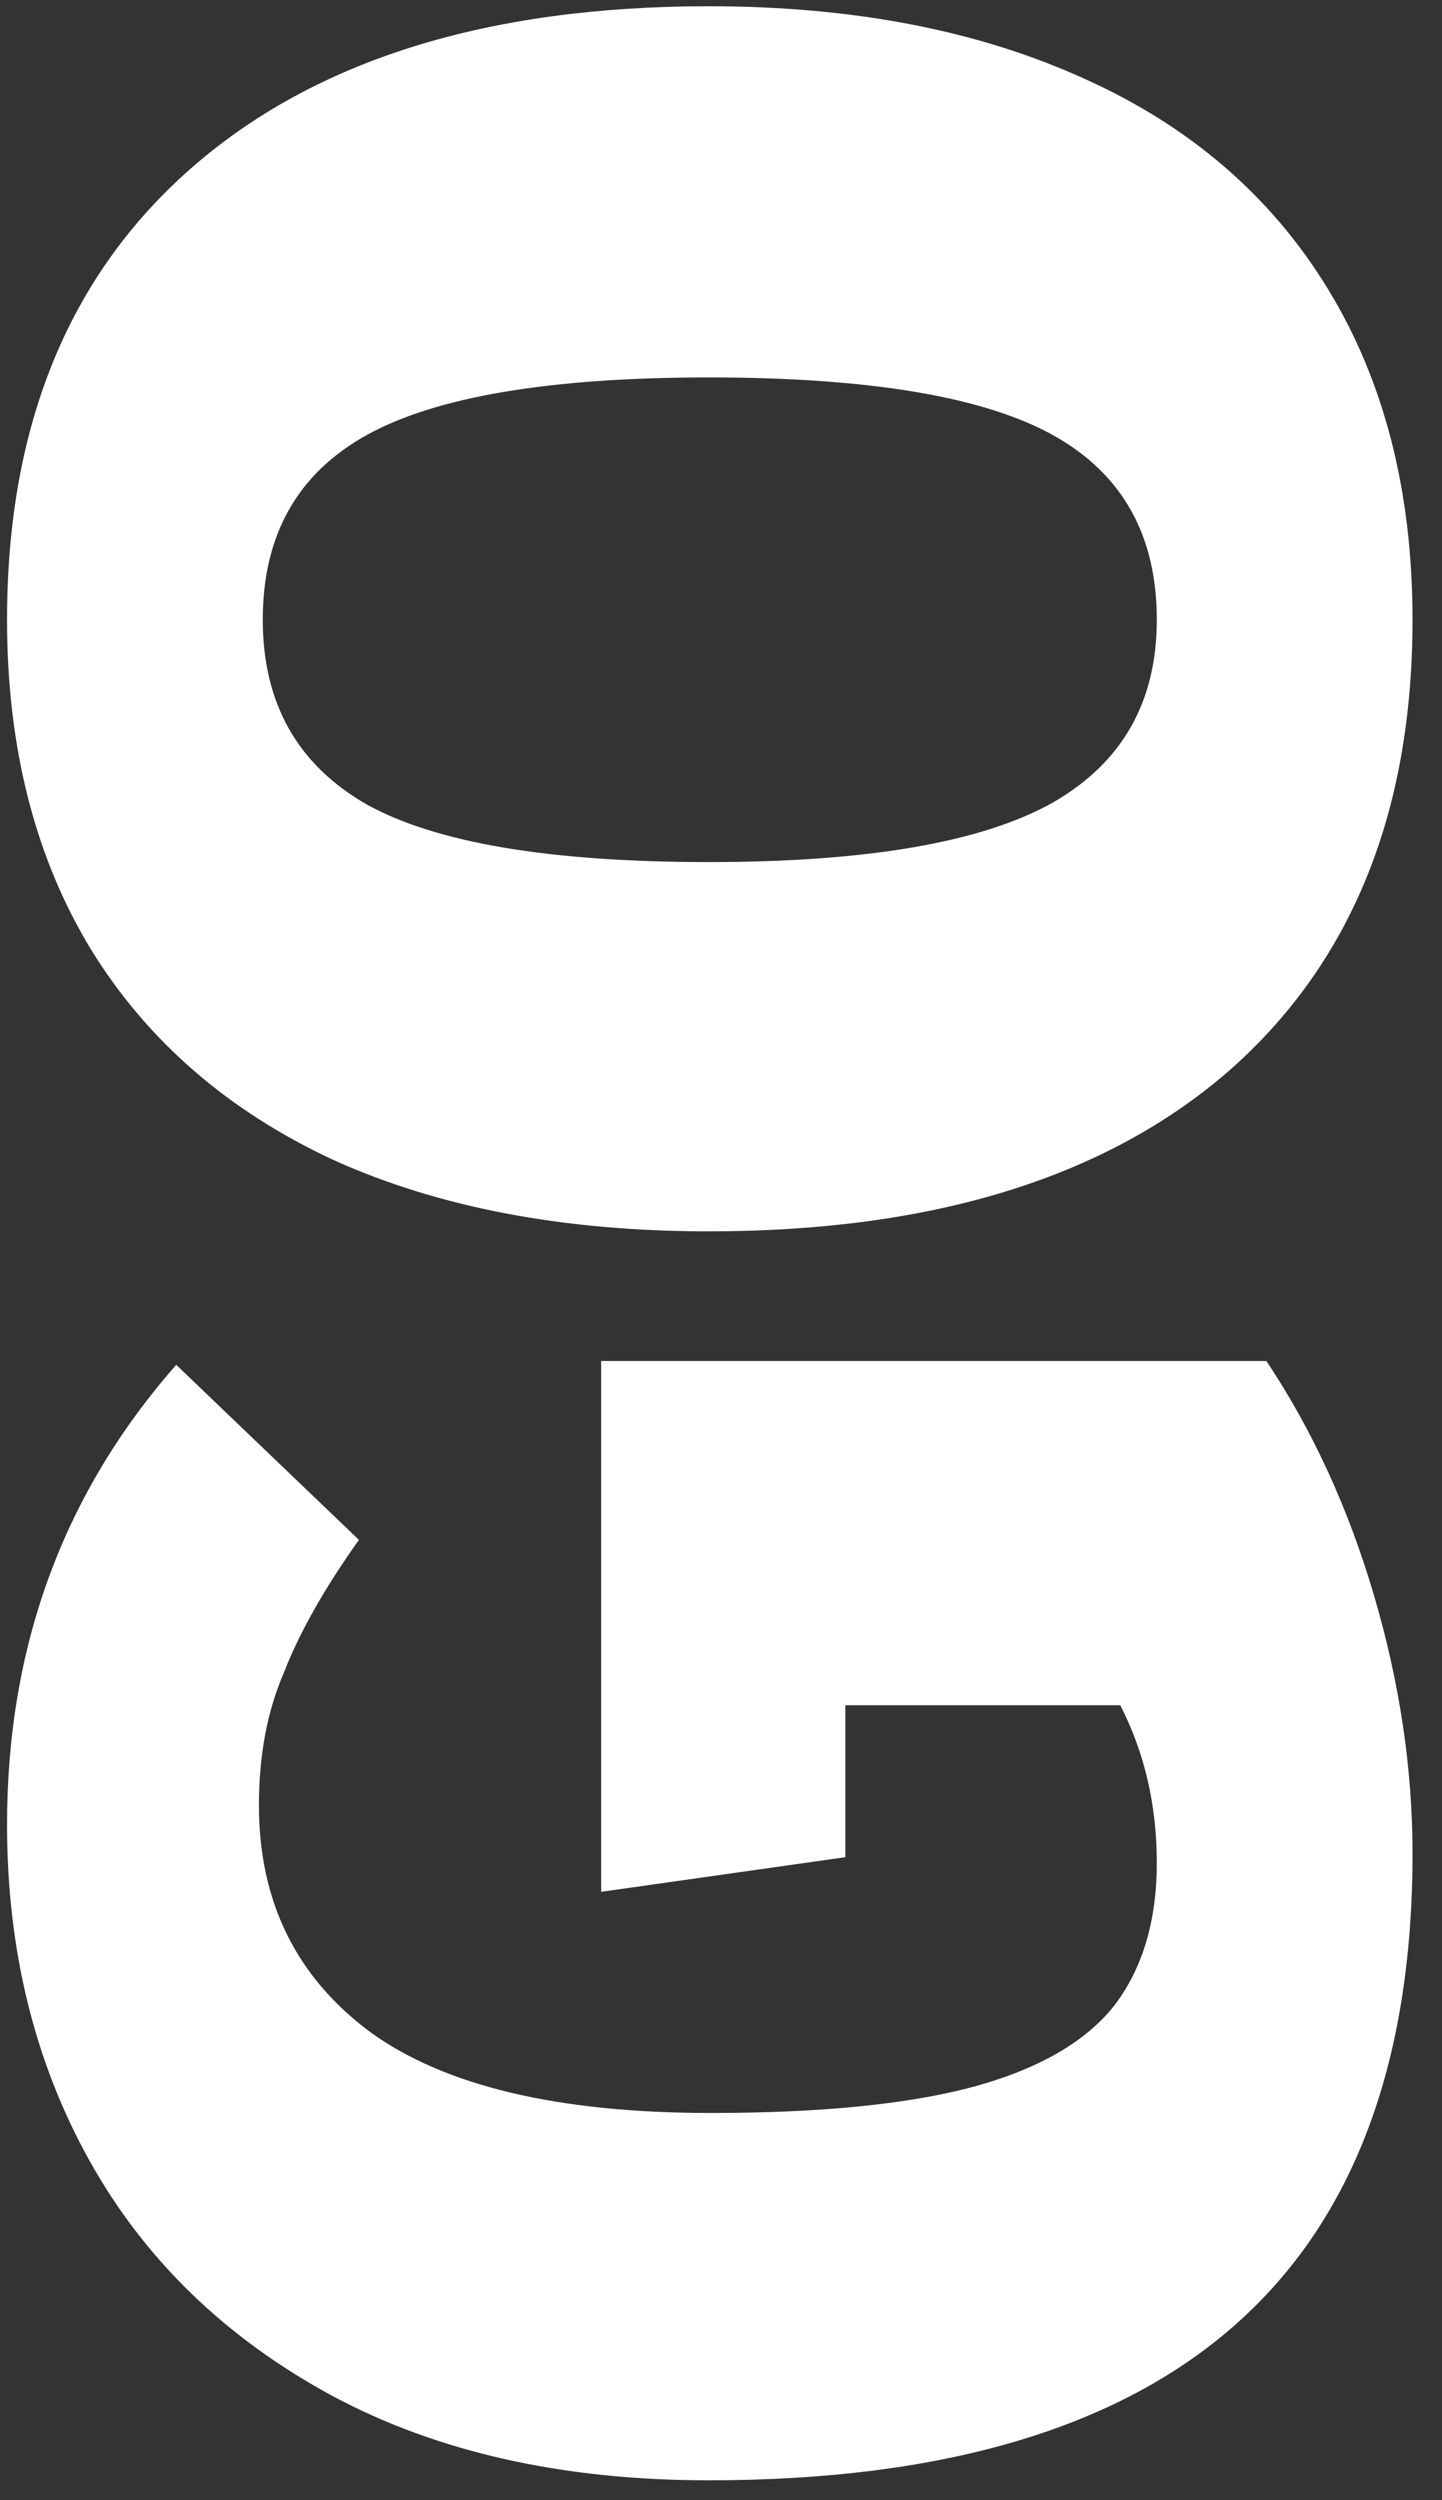 <svg width="45" height="78" viewBox="0 0 45 78" fill="none" xmlns="http://www.w3.org/2000/svg">
<rect x="0" y="0" width="45" height="78" fill="#333333" stroke="none"/>
<path d="M0.22 56.92C0.22 51.36 1.98 46.58 5.5 42.58L11.2 48.04C10.12 49.56 9.34 50.94 8.86 52.18C8.34 53.38 8.08 54.76 8.08 56.32C8.08 59.32 9.24 61.68 11.56 63.4C13.88 65.08 17.42 65.92 22.18 65.92C25.66 65.92 28.42 65.64 30.46 65.08C32.46 64.52 33.9 63.68 34.78 62.56C35.66 61.4 36.1 59.92 36.1 58.12C36.1 56.32 35.72 54.68 34.96 53.2H26.38V57.94L18.76 59.02L18.76 42.46H39.52C40.96 44.62 42.08 47.06 42.88 49.78C43.68 52.5 44.08 55.18 44.08 57.82C44.08 70.86 36.76 77.38 22.12 77.38C17.56 77.38 13.64 76.5 10.36 74.74C7.04 72.94 4.52 70.5 2.8 67.42C1.08 64.34 0.22 60.84 0.22 56.92ZM0.22 19.335C0.22 13.295 2.14 8.595 5.98 5.235C9.82 1.875 15.2 0.195 22.12 0.195C26.64 0.195 30.56 0.955 33.88 2.475C37.16 3.955 39.68 6.135 41.44 9.015C43.2 11.895 44.08 15.335 44.08 19.335C44.08 25.375 42.16 30.075 38.32 33.435C34.48 36.755 29.08 38.415 22.12 38.415C17.6 38.415 13.7 37.675 10.42 36.195C7.14 34.675 4.62 32.495 2.86 29.655C1.1 26.775 0.22 23.335 0.22 19.335ZM8.2 19.335C8.2 21.935 9.28 23.855 11.44 25.095C13.6 26.295 17.16 26.895 22.12 26.895C27.08 26.895 30.66 26.275 32.86 25.035C35.02 23.795 36.1 21.895 36.1 19.335C36.1 16.695 35.02 14.775 32.86 13.575C30.7 12.375 27.12 11.775 22.12 11.775C17.16 11.775 13.6 12.375 11.44 13.575C9.28 14.775 8.2 16.695 8.2 19.335Z" fill="white"/>
</svg>
